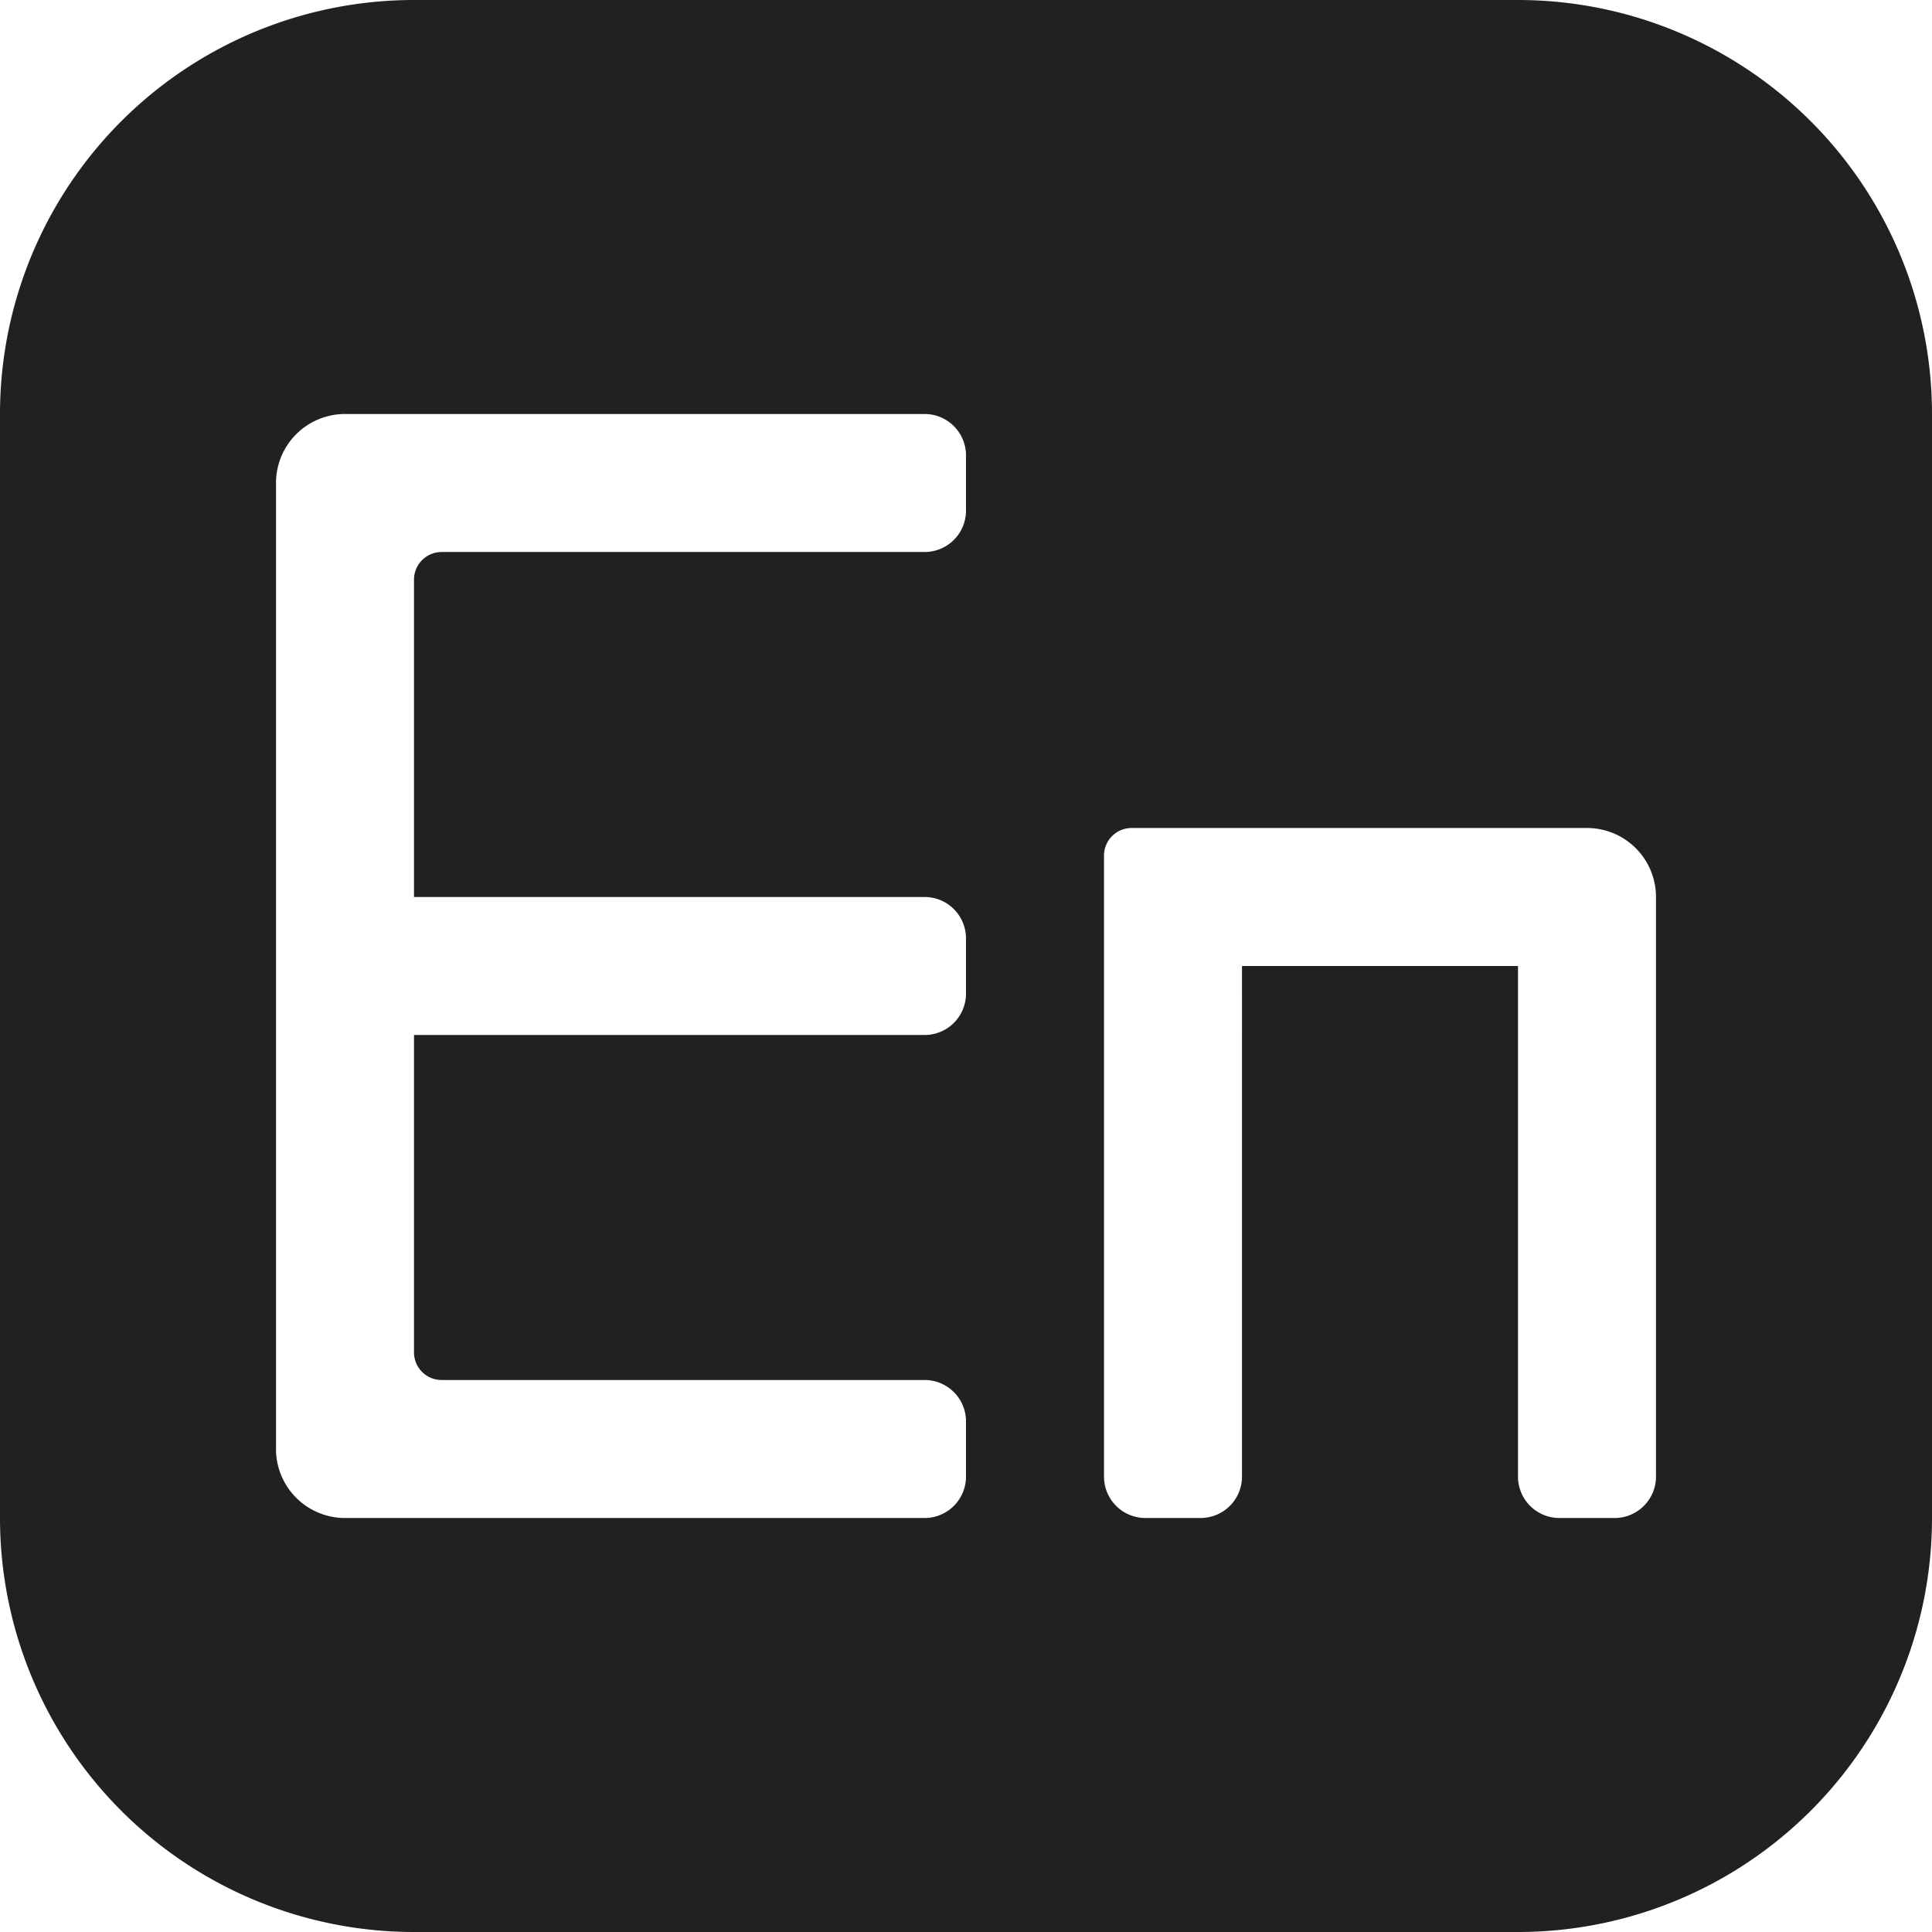 <svg width="256" height="256" xmlns="http://www.w3.org/2000/svg"><defs><style/></defs><path d="M201.143 0A54.857 54.857 0 0 1 256 54.857v146.286A54.857 54.857 0 0 1 201.143 256H54.857A54.857 54.857 0 0 1 0 201.143V54.857A54.857 54.857 0 0 1 54.857 0h146.286zm-78.629 54.857h-76.8A9.143 9.143 0 0 0 36.571 64v128a9.143 9.143 0 0 0 9.143 9.143h76.8a5.486 5.486 0 0 0 5.486-5.486v-7.314a5.486 5.486 0 0 0-5.486-5.486h-64a3.657 3.657 0 0 1-3.657-3.657v-42.057h67.657a5.486 5.486 0 0 0 5.486-5.486v-7.314a5.486 5.486 0 0 0-5.486-5.486H54.857V76.8a3.668 3.668 0 0 1 3.657-3.657h64A5.486 5.486 0 0 0 128 67.657v-7.314a5.486 5.486 0 0 0-5.486-5.486zm87.772 54.857h-60.343a3.657 3.657 0 0 0-3.657 3.657v82.286a5.486 5.486 0 0 0 5.485 5.486h7.315a5.486 5.486 0 0 0 5.485-5.486V128h36.572v67.657a5.486 5.486 0 0 0 5.485 5.486h7.315a5.486 5.486 0 0 0 5.485-5.486v-76.8a9.143 9.143 0 0 0-9.142-9.143z" fill-opacity=".87"/></svg>